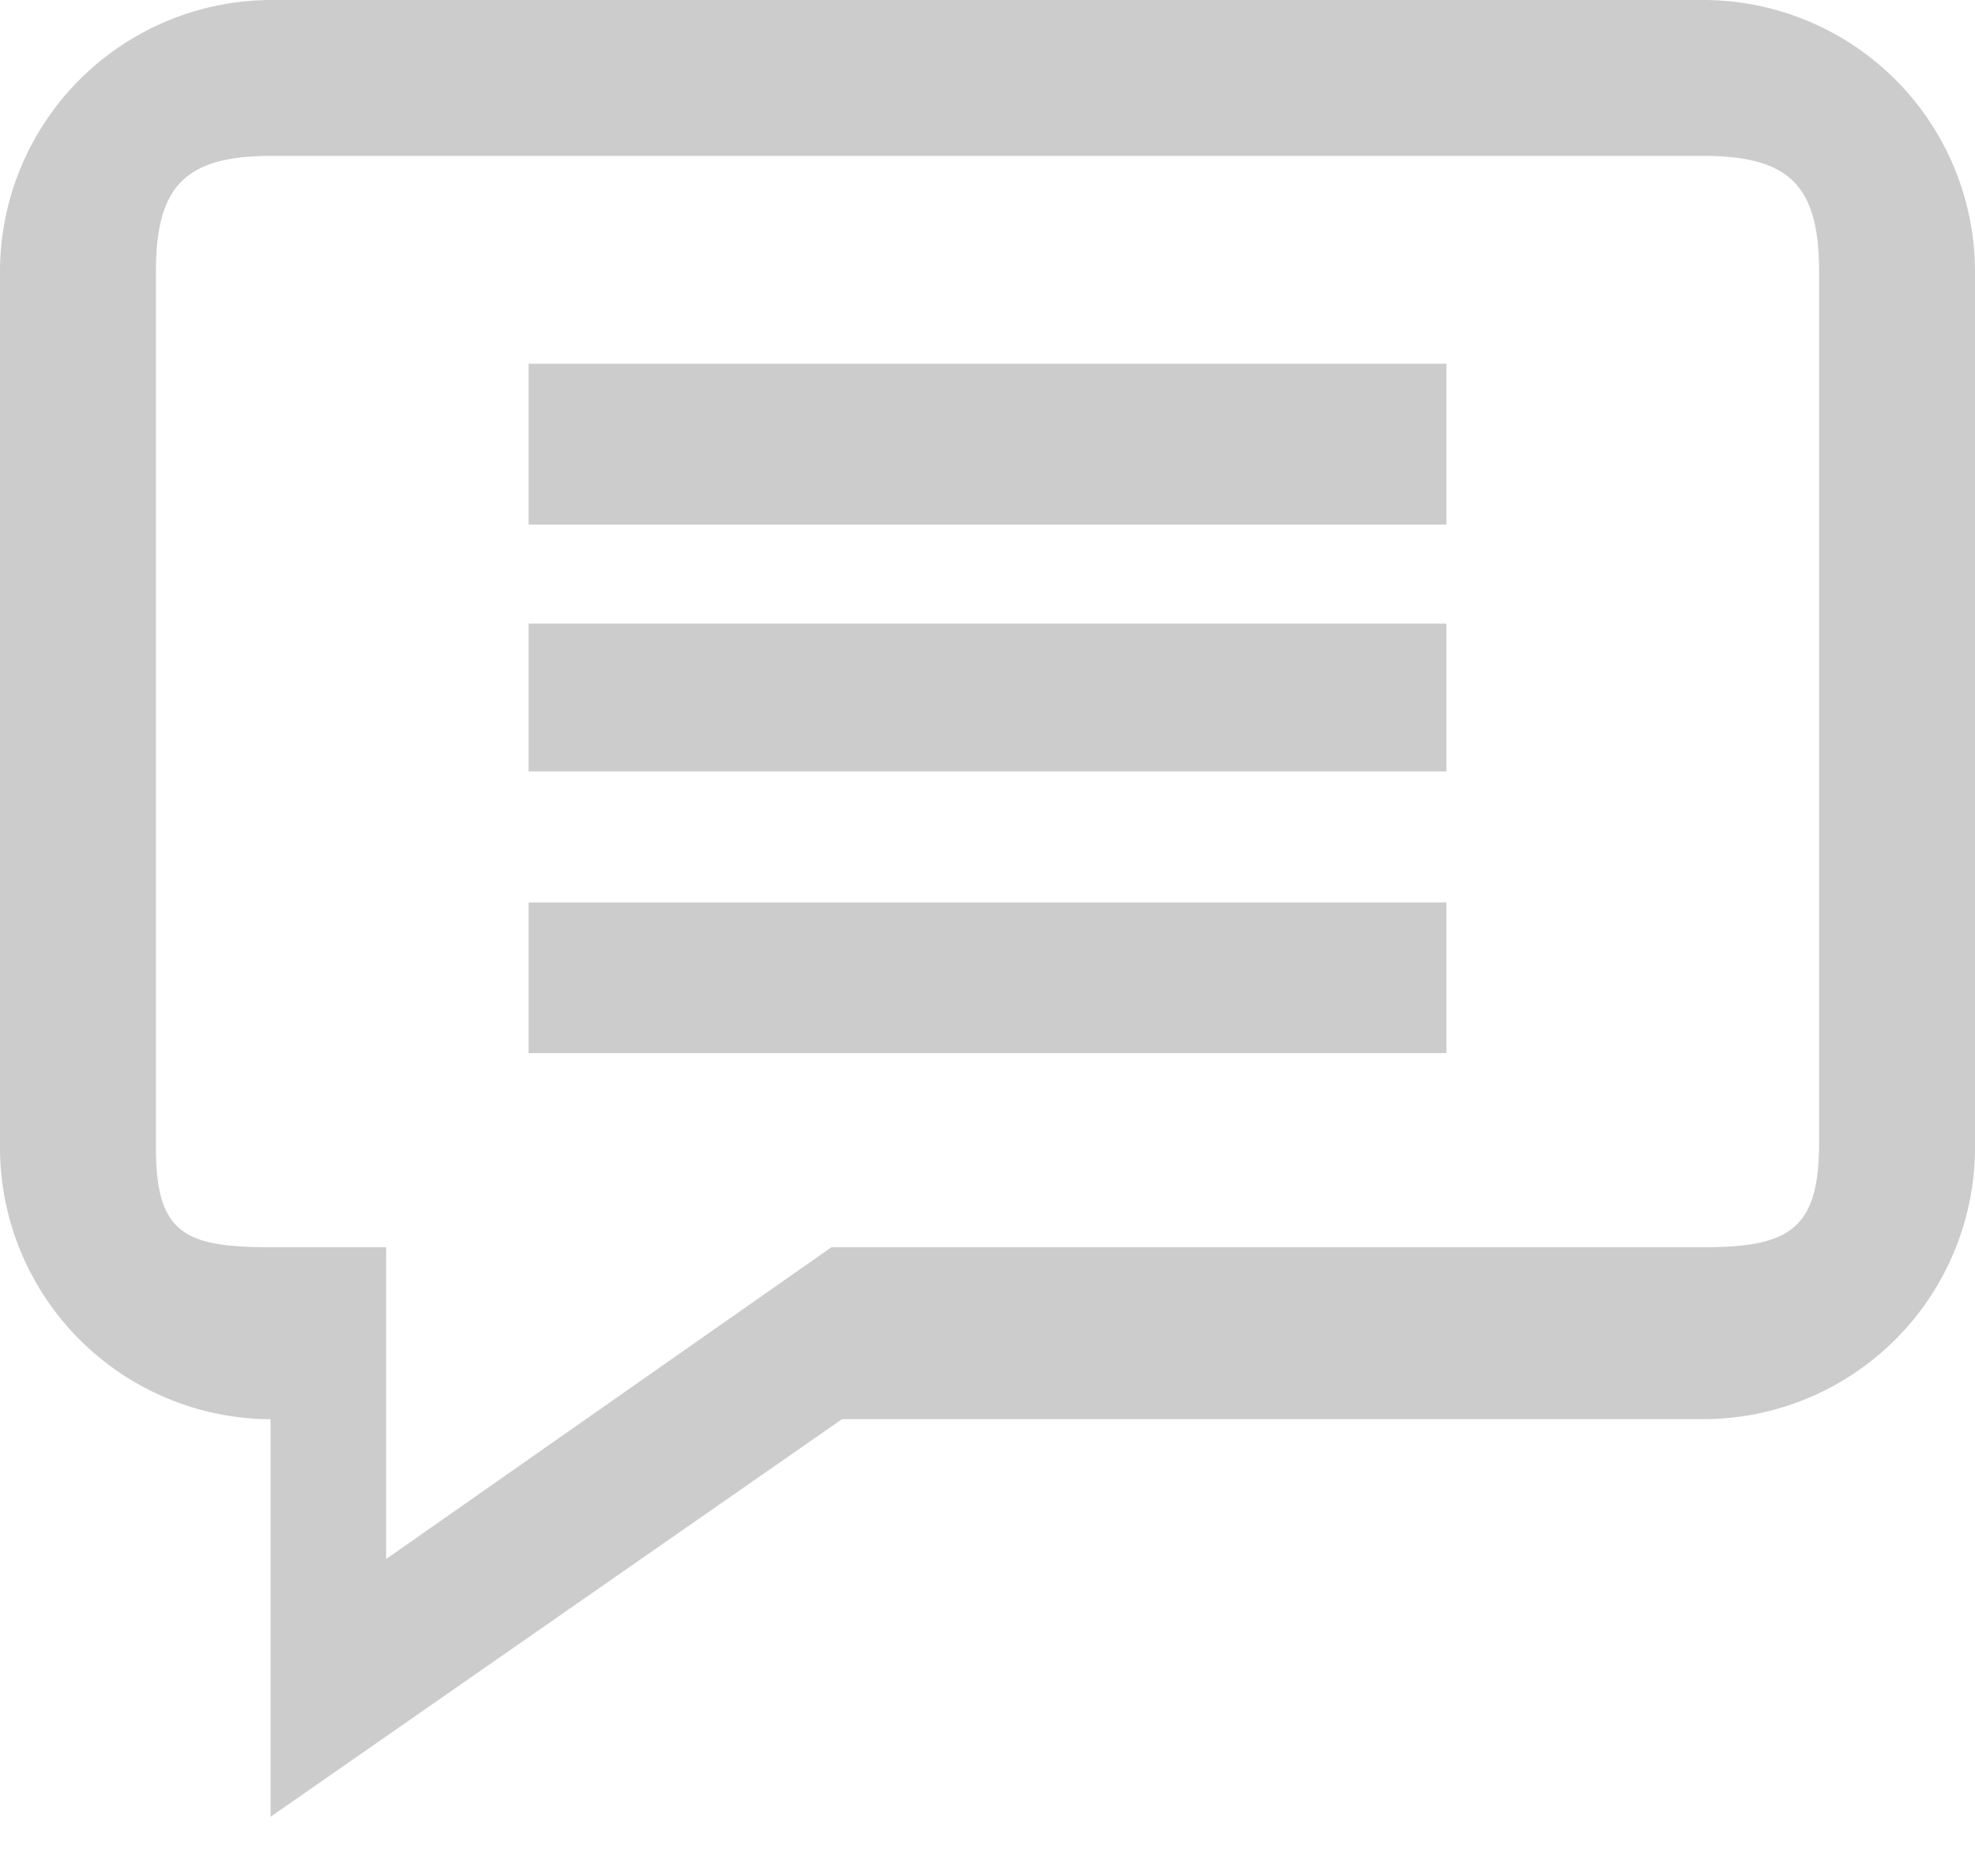 <svg width="20" height="19" fill="none" xmlns="http://www.w3.org/2000/svg"><path d="M17.25 0H2.75A2.753 2.753 0 000 2.75v8.874a2.753 2.753 0 002.74 2.75V18.4l5.787-4.027h8.723a2.753 2.753 0 002.75-2.75V2.75A2.753 2.753 0 0017.25 0zm1.171 11.579c0 .87-.3 1.053-1.17 1.053H8.42L3.91 15.79v-3.158H2.74c-.87 0-1.161-.138-1.161-1.008V2.75c0-.87.3-1.171 1.17-1.171H17.25c.87 0 1.171.3 1.171 1.17v8.83z" fill="#CCC"/><path d="M5.353 3.684h9.294v1.629H5.353V3.684zm0 2.632h9.294v1.497H5.353V6.316zm0 2.824h9.294v1.526H5.353V9.14z" fill="#CCC"/></svg>